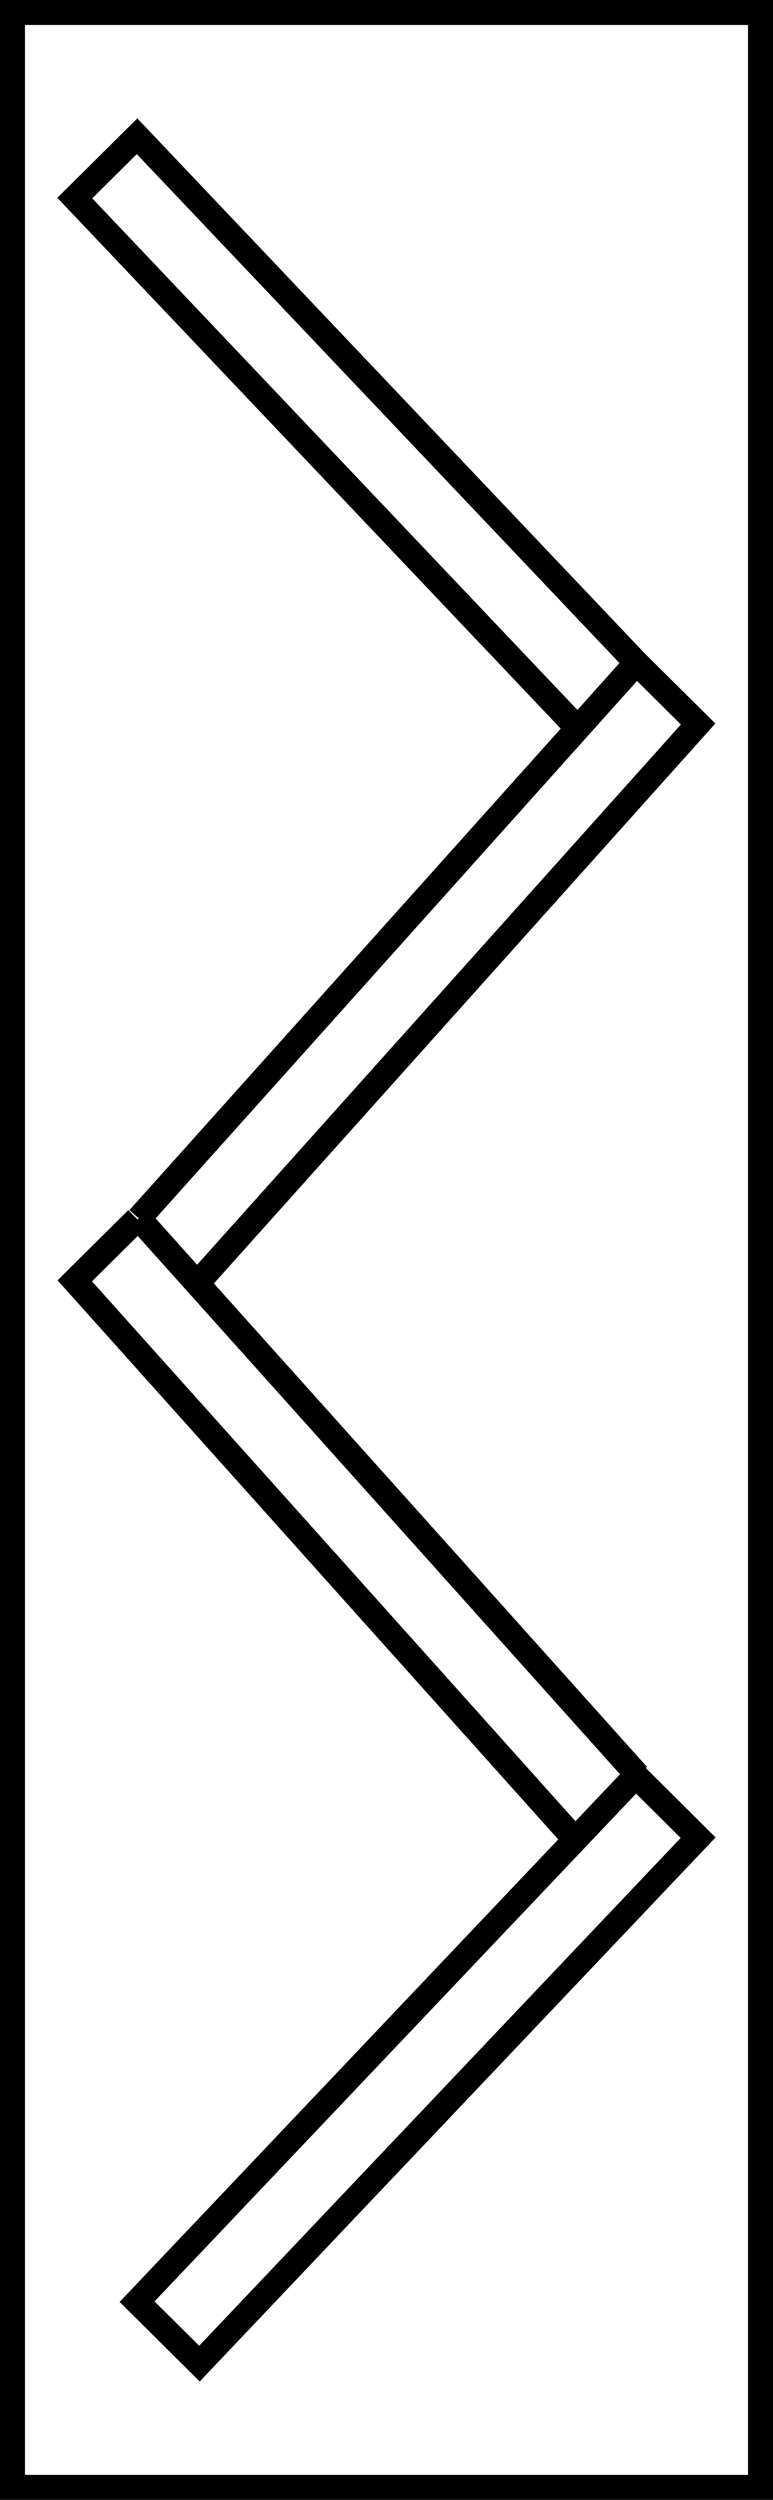 <?xml version="1.0" encoding="UTF-8" standalone="no"?>
<!-- Created with Inkscape (http://www.inkscape.org/) -->

<svg
   width="81.902mm"
   height="264.595mm"
   viewBox="0 0 81.902 264.595"
   version="1.1"
   id="svg1653"
   xmlns="http://www.w3.org/2000/svg"
   xmlns:svg="http://www.w3.org/2000/svg">
  <defs
     id="defs1650" />
  <g
     id="layer1"
     transform="translate(-72.525,-105.081)">
    <path
       id="polyline424"
       style="fill:none;stroke:#000000;stroke-width:2.646"
       d="M 73.848,368.353 V 106.404 h 79.256 v 261.949 z" />
    <path
       id="polyline432"
       style="fill:none;stroke:#000000;stroke-width:2.646"
       d="m 133.67,182.108 -53.222,-56.062 6.6,-6.544 52.845,55.666" />
    <polyline
       points="391.693,424.396 387.065,429.602 "
       id="polyline438"
       style="fill:none;stroke:#000000;stroke-width:0.233;stroke-miterlimit:4;stroke-dasharray:none"
       transform="matrix(11.419,0,0,11.321,-4332.663,-4629.483)" />
    <path
       id="polyline440"
       style="fill:none;stroke:#000000;stroke-width:2.646"
       d="m 87.048,234.106 -6.6,6.544 53.028,59.153" />
    <path
       id="polyline444"
       style="fill:none;stroke:#000000;stroke-width:2.646"
       d="m 139.893,175.169 6.6,6.544 -53.199,59.345" />
    <path
       id="polyline448"
       style="fill:none;stroke:#000000;stroke-width:2.646"
       d="m 139.893,293.033 6.6,6.555 -52.834,55.666 -6.611,-6.555 52.845,-55.666" />
    <polyline
       points="391.693,434.807 387.065,429.602 "
       id="polyline456"
       style="fill:none;stroke:#000000;stroke-width:0.233;stroke-miterlimit:4;stroke-dasharray:none"
       transform="matrix(11.419,0,0,11.321,-4332.663,-4629.483)" />
  </g>
</svg>
